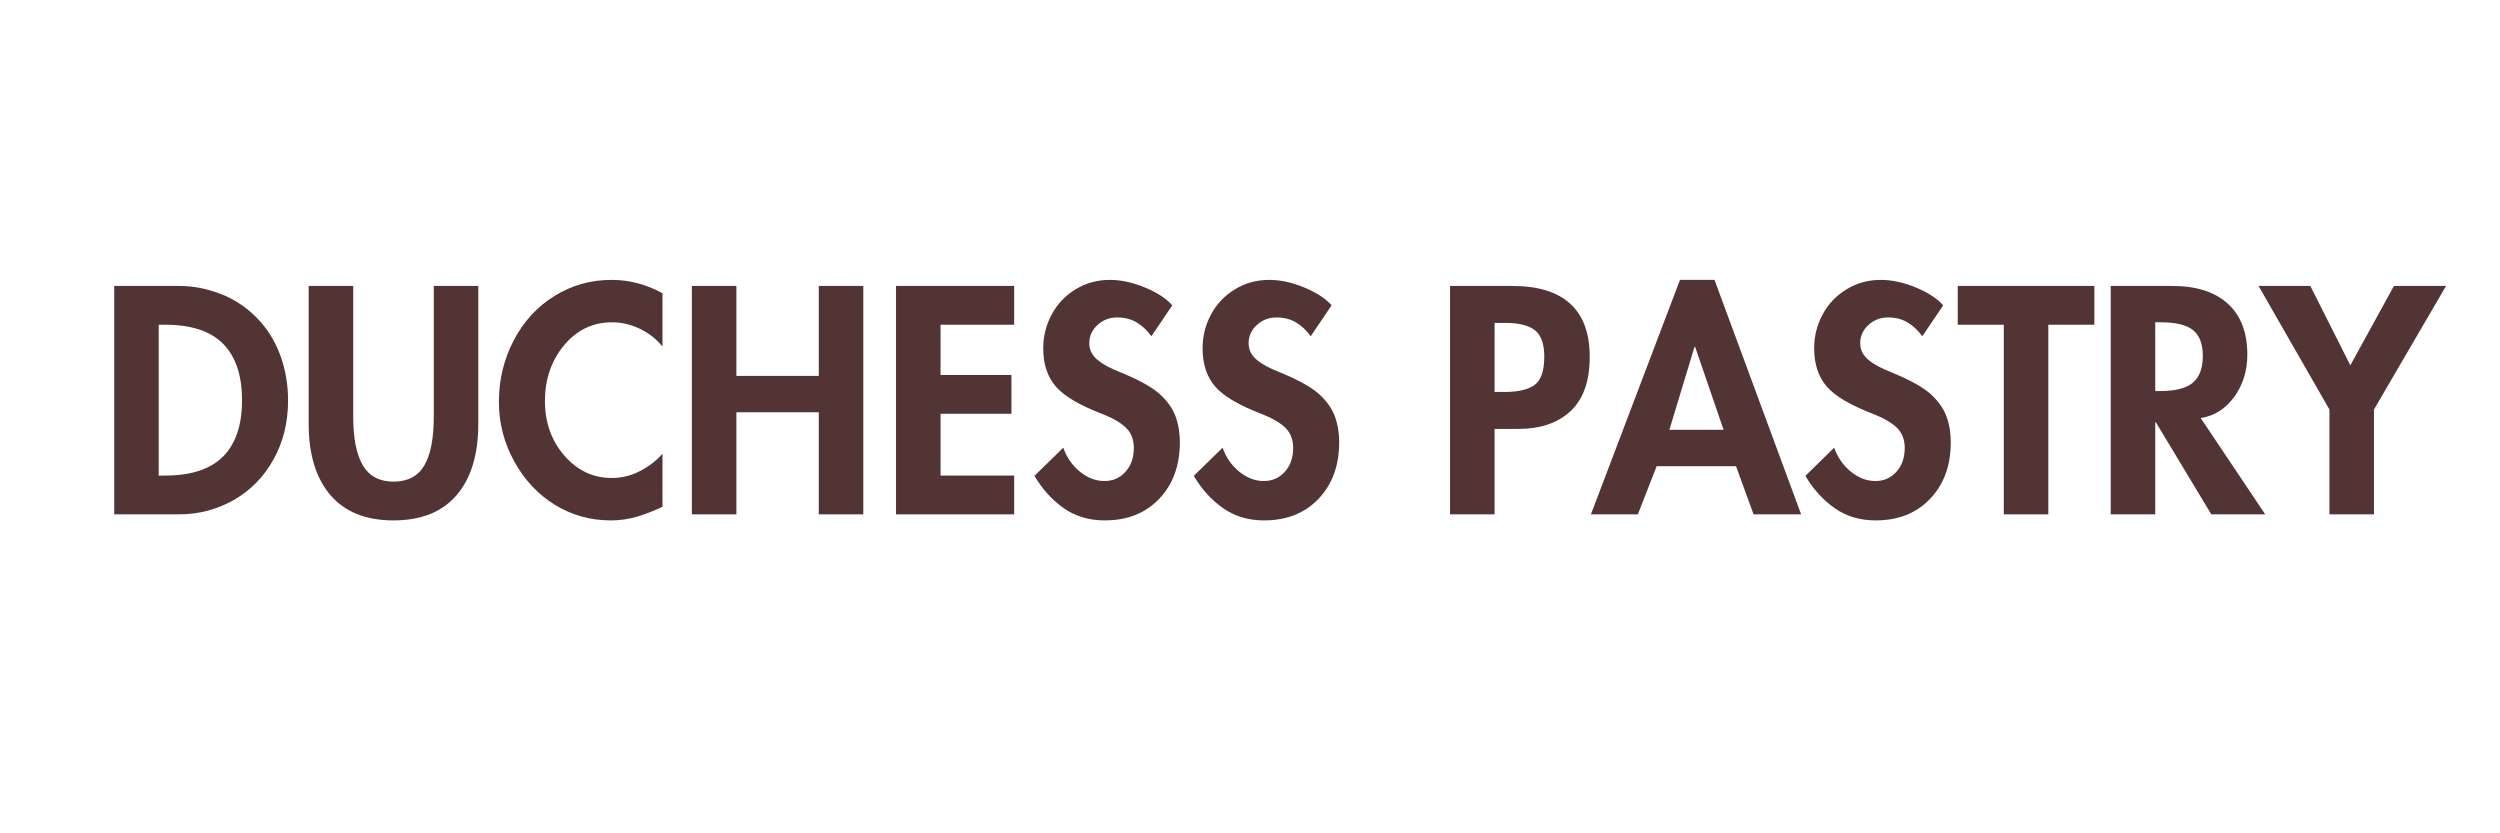 <svg xmlns="http://www.w3.org/2000/svg" xmlns:xlink="http://www.w3.org/1999/xlink" width="3000" zoomAndPan="magnify" viewBox="0 0 2250 750" height="1000" preserveAspectRatio="xMidYMid meet" version="1.2"><defs><clipPath id="a10d145f1f"><rect x="0" width="2118" y="0" height="274"/></clipPath></defs><g id="fe56c466fe"><g transform="matrix(1,0,0,1,87,238)"><g clip-path="url(#a10d145f1f)"><g style="fill:#523435;fill-opacity:1;"><g transform="translate(1.06, 224.909)"><path style="stroke:none" d="M 73.344 -205.562 C 85.332 -205.562 97.414 -203.285 109.594 -198.734 C 121.77 -194.191 132.629 -187.195 142.172 -177.75 C 151.711 -168.301 158.938 -157.078 163.844 -144.078 C 168.75 -131.086 171.203 -117.227 171.203 -102.5 C 171.203 -82.695 166.797 -64.93 157.984 -49.203 C 149.172 -33.484 137.223 -21.352 122.141 -12.812 C 107.055 -4.27 90.695 0 73.062 0 L 14.719 0 L 14.719 -205.562 Z M 54.797 -34.891 L 60.516 -34.891 C 83.785 -34.891 101.145 -40.566 112.594 -51.922 C 124.039 -63.285 129.766 -80.238 129.766 -102.781 C 129.766 -124.957 124.129 -141.812 112.859 -153.344 C 101.598 -164.883 84.148 -170.656 60.516 -170.656 L 54.797 -170.656 Z M 54.797 -34.891 "/></g></g><g style="fill:#523435;fill-opacity:1;"><g transform="translate(177.176, 224.909)"><path style="stroke:none" d="M 53.703 -205.562 L 53.703 -88.609 C 53.703 -68.609 56.609 -53.742 62.422 -44.016 C 68.242 -34.297 77.426 -29.438 89.969 -29.438 C 102.688 -29.438 111.906 -34.254 117.625 -43.891 C 123.352 -53.523 126.219 -68.25 126.219 -88.062 L 126.219 -205.562 L 166.297 -205.562 L 166.297 -81.516 C 166.297 -53.891 159.797 -32.488 146.797 -17.312 C 133.805 -2.133 114.863 5.453 89.969 5.453 C 65.062 5.453 46.109 -2.176 33.109 -17.438 C 20.117 -32.707 13.625 -54.066 13.625 -81.516 L 13.625 -205.562 Z M 53.703 -205.562 "/></g></g><g style="fill:#523435;fill-opacity:1;"><g transform="translate(357.108, 224.909)"><path style="stroke:none" d="M 152.125 -151.031 C 146.488 -157.938 139.625 -163.297 131.531 -167.109 C 123.445 -170.93 115.227 -172.844 106.875 -172.844 C 89.426 -172.844 74.973 -165.938 63.516 -152.125 C 52.066 -138.312 46.344 -121.594 46.344 -101.969 C 46.344 -82.695 52.16 -66.336 63.797 -52.891 C 75.43 -39.441 89.695 -32.719 106.594 -32.719 C 115.32 -32.719 123.68 -34.758 131.672 -38.844 C 139.672 -42.938 146.488 -48.164 152.125 -54.531 L 152.125 -6.812 C 144.488 -3.176 136.898 -0.223 129.359 2.047 C 121.816 4.316 113.863 5.453 105.5 5.453 C 87.332 5.453 70.66 0.816 55.484 -8.453 C 40.305 -17.723 28.082 -30.719 18.812 -47.438 C 9.539 -64.156 4.906 -82.055 4.906 -101.141 C 4.906 -121.129 9.359 -139.617 18.266 -156.609 C 27.172 -173.609 39.395 -186.926 54.938 -196.562 C 70.477 -206.195 87.609 -211.016 106.328 -211.016 C 114.504 -211.016 122.453 -209.969 130.172 -207.875 C 137.898 -205.781 145.219 -202.828 152.125 -199.016 Z M 152.125 -151.031 "/></g></g><g style="fill:#523435;fill-opacity:1;"><g transform="translate(520.955, 224.909)"><path style="stroke:none" d="M 54.797 -205.562 L 54.797 -124.594 L 128.953 -124.594 L 128.953 -205.562 L 169.031 -205.562 L 169.031 0 L 128.953 0 L 128.953 -91.875 L 54.797 -91.875 L 54.797 0 L 14.719 0 L 14.719 -205.562 Z M 54.797 -205.562 "/></g></g><g style="fill:#523435;fill-opacity:1;"><g transform="translate(704.703, 224.909)"><path style="stroke:none" d="M 121.047 -205.562 L 121.047 -170.656 L 54.797 -170.656 L 54.797 -125.406 L 118.594 -125.406 L 118.594 -90.516 L 54.797 -90.516 L 54.797 -34.891 L 121.047 -34.891 L 121.047 0 L 14.719 0 L 14.719 -205.562 Z M 121.047 -205.562 "/></g></g><g style="fill:#523435;fill-opacity:1;"><g transform="translate(837.744, 224.909)"><path style="stroke:none" d="M 111.5 -160.297 C 107.688 -165.566 103.281 -169.703 98.281 -172.703 C 93.281 -175.703 87.422 -177.203 80.703 -177.203 C 73.797 -177.203 67.883 -174.93 62.969 -170.391 C 58.062 -165.848 55.609 -160.395 55.609 -154.031 C 55.609 -148.219 58.016 -143.266 62.828 -139.172 C 67.648 -135.086 74.785 -131.227 84.234 -127.594 C 100.598 -120.863 112.188 -114.41 119 -108.234 C 125.812 -102.055 130.535 -95.422 133.172 -88.328 C 135.805 -81.242 137.125 -73.43 137.125 -64.891 C 137.125 -43.984 130.941 -27.031 118.578 -14.031 C 106.223 -1.039 89.867 5.453 69.516 5.453 C 55.336 5.453 43.023 1.773 32.578 -5.578 C 22.129 -12.941 13.359 -22.625 6.266 -34.625 L 32.172 -59.984 C 35.254 -51.254 40.25 -44.07 47.156 -38.438 C 54.07 -32.801 61.438 -29.984 69.25 -29.984 C 76.883 -29.984 83.195 -32.754 88.188 -38.297 C 93.188 -43.848 95.688 -50.984 95.688 -59.703 C 95.688 -67.336 93.32 -73.426 88.594 -77.969 C 83.875 -82.508 76.879 -86.598 67.609 -90.234 C 47.066 -98.055 33.023 -106.328 25.484 -115.047 C 17.941 -123.773 14.172 -135.227 14.172 -149.406 C 14.172 -160.301 16.711 -170.473 21.797 -179.922 C 26.891 -189.379 34.07 -196.926 43.344 -202.562 C 52.613 -208.195 62.883 -211.016 74.156 -211.016 C 84.145 -211.016 94.641 -208.738 105.641 -204.188 C 116.641 -199.645 124.863 -194.285 130.312 -188.109 Z M 111.5 -160.297 "/></g></g><g style="fill:#523435;fill-opacity:1;"><g transform="translate(981.144, 224.909)"><path style="stroke:none" d="M 111.5 -160.297 C 107.688 -165.566 103.281 -169.703 98.281 -172.703 C 93.281 -175.703 87.422 -177.203 80.703 -177.203 C 73.797 -177.203 67.883 -174.93 62.969 -170.391 C 58.062 -165.848 55.609 -160.395 55.609 -154.031 C 55.609 -148.219 58.016 -143.266 62.828 -139.172 C 67.648 -135.086 74.785 -131.227 84.234 -127.594 C 100.598 -120.863 112.188 -114.41 119 -108.234 C 125.812 -102.055 130.535 -95.422 133.172 -88.328 C 135.805 -81.242 137.125 -73.43 137.125 -64.891 C 137.125 -43.984 130.941 -27.031 118.578 -14.031 C 106.223 -1.039 89.867 5.453 69.516 5.453 C 55.336 5.453 43.023 1.773 32.578 -5.578 C 22.129 -12.941 13.359 -22.625 6.266 -34.625 L 32.172 -59.984 C 35.254 -51.254 40.25 -44.07 47.156 -38.438 C 54.07 -32.801 61.438 -29.984 69.25 -29.984 C 76.883 -29.984 83.195 -32.754 88.188 -38.297 C 93.188 -43.848 95.688 -50.984 95.688 -59.703 C 95.688 -67.336 93.32 -73.426 88.594 -77.969 C 83.875 -82.508 76.879 -86.598 67.609 -90.234 C 47.066 -98.055 33.023 -106.328 25.484 -115.047 C 17.941 -123.773 14.172 -135.227 14.172 -149.406 C 14.172 -160.301 16.711 -170.473 21.797 -179.922 C 26.891 -189.379 34.07 -196.926 43.344 -202.562 C 52.613 -208.195 62.883 -211.016 74.156 -211.016 C 84.145 -211.016 94.641 -208.738 105.641 -204.188 C 116.641 -199.645 124.863 -194.285 130.312 -188.109 Z M 111.5 -160.297 "/></g></g><g style="fill:#523435;fill-opacity:1;"><g transform="translate(1124.544, 224.909)"><path style="stroke:none" d=""/></g></g><g style="fill:#523435;fill-opacity:1;"><g transform="translate(1203.333, 224.909)"><path style="stroke:none" d="M 70.609 -205.562 C 93.691 -205.562 111.094 -200.242 122.812 -189.609 C 134.539 -178.973 140.406 -163.023 140.406 -141.766 C 140.406 -119.953 134.676 -103.68 123.219 -92.953 C 111.77 -82.234 96.051 -76.875 76.062 -76.875 L 54.797 -76.875 L 54.797 0 L 14.719 0 L 14.719 -205.562 Z M 54.797 -110.141 L 63.516 -110.141 C 76.055 -110.141 85.191 -112.273 90.922 -116.547 C 96.648 -120.816 99.516 -129.312 99.516 -142.031 C 99.516 -153.301 96.738 -161.16 91.188 -165.609 C 85.645 -170.066 76.602 -172.297 64.062 -172.297 L 54.797 -172.297 Z M 54.797 -110.141 "/></g></g><g style="fill:#523435;fill-opacity:1;"><g transform="translate(1347.278, 224.909)"><path style="stroke:none" d="M 108.781 -211.016 L 186.75 0 L 143.953 0 L 128.141 -43.344 L 56.703 -43.344 L 39.797 0 L -2.453 0 L 77.703 -211.016 Z M 68.156 -76.062 L 116.953 -76.062 L 91.328 -150.766 L 90.781 -150.766 Z M 68.156 -76.062 "/></g></g><g style="fill:#523435;fill-opacity:1;"><g transform="translate(1531.572, 224.909)"><path style="stroke:none" d="M 111.5 -160.297 C 107.688 -165.566 103.281 -169.703 98.281 -172.703 C 93.281 -175.703 87.422 -177.203 80.703 -177.203 C 73.797 -177.203 67.883 -174.93 62.969 -170.391 C 58.062 -165.848 55.609 -160.395 55.609 -154.031 C 55.609 -148.219 58.016 -143.266 62.828 -139.172 C 67.648 -135.086 74.785 -131.227 84.234 -127.594 C 100.598 -120.863 112.188 -114.41 119 -108.234 C 125.812 -102.055 130.535 -95.422 133.172 -88.328 C 135.805 -81.242 137.125 -73.43 137.125 -64.891 C 137.125 -43.984 130.941 -27.031 118.578 -14.031 C 106.223 -1.039 89.867 5.453 69.516 5.453 C 55.336 5.453 43.023 1.773 32.578 -5.578 C 22.129 -12.941 13.359 -22.625 6.266 -34.625 L 32.172 -59.984 C 35.254 -51.254 40.25 -44.07 47.156 -38.438 C 54.07 -32.801 61.438 -29.984 69.25 -29.984 C 76.883 -29.984 83.195 -32.754 88.188 -38.297 C 93.188 -43.848 95.688 -50.984 95.688 -59.703 C 95.688 -67.336 93.32 -73.426 88.594 -77.969 C 83.875 -82.508 76.879 -86.598 67.609 -90.234 C 47.066 -98.055 33.023 -106.328 25.484 -115.047 C 17.941 -123.773 14.172 -135.227 14.172 -149.406 C 14.172 -160.301 16.711 -170.473 21.797 -179.922 C 26.891 -189.379 34.07 -196.926 43.344 -202.562 C 52.613 -208.195 62.883 -211.016 74.156 -211.016 C 84.145 -211.016 94.641 -208.738 105.641 -204.188 C 116.641 -199.645 124.863 -194.285 130.312 -188.109 Z M 111.5 -160.297 "/></g></g><g style="fill:#523435;fill-opacity:1;"><g transform="translate(1674.972, 224.909)"><path style="stroke:none" d="M 122.953 -205.562 L 122.953 -170.656 L 81.516 -170.656 L 81.516 0 L 41.438 0 L 41.438 -170.656 L 0 -170.656 L 0 -205.562 Z M 122.953 -205.562 "/></g></g><g style="fill:#523435;fill-opacity:1;"><g transform="translate(1797.926, 224.909)"><path style="stroke:none" d="M 70.062 -205.562 C 91.688 -205.562 108.359 -200.242 120.078 -189.609 C 131.805 -178.973 137.672 -163.66 137.672 -143.672 C 137.672 -129.129 133.719 -116.453 125.812 -105.641 C 117.906 -94.828 107.863 -88.508 95.688 -86.688 L 153.766 0 L 105.234 0 L 55.344 -82.875 L 54.797 -82.875 L 54.797 0 L 14.719 0 L 14.719 -205.562 Z M 54.797 -110.953 L 59.156 -110.953 C 72.969 -110.953 82.828 -113.492 88.734 -118.578 C 94.641 -123.672 97.594 -131.672 97.594 -142.578 C 97.594 -153.305 94.688 -161.031 88.875 -165.75 C 83.062 -170.477 73.336 -172.844 59.703 -172.844 L 54.797 -172.844 Z M 54.797 -110.953 "/></g></g><g style="fill:#523435;fill-opacity:1;"><g transform="translate(1950.05, 224.909)"><path style="stroke:none" d="M 42.25 -205.562 L 78.25 -134.125 L 117.5 -205.562 L 164.391 -205.562 L 99.516 -94.328 L 99.516 0 L 59.438 0 L 59.438 -94.328 L -4.359 -205.562 Z M 42.25 -205.562 "/></g></g></g></g></g></svg>